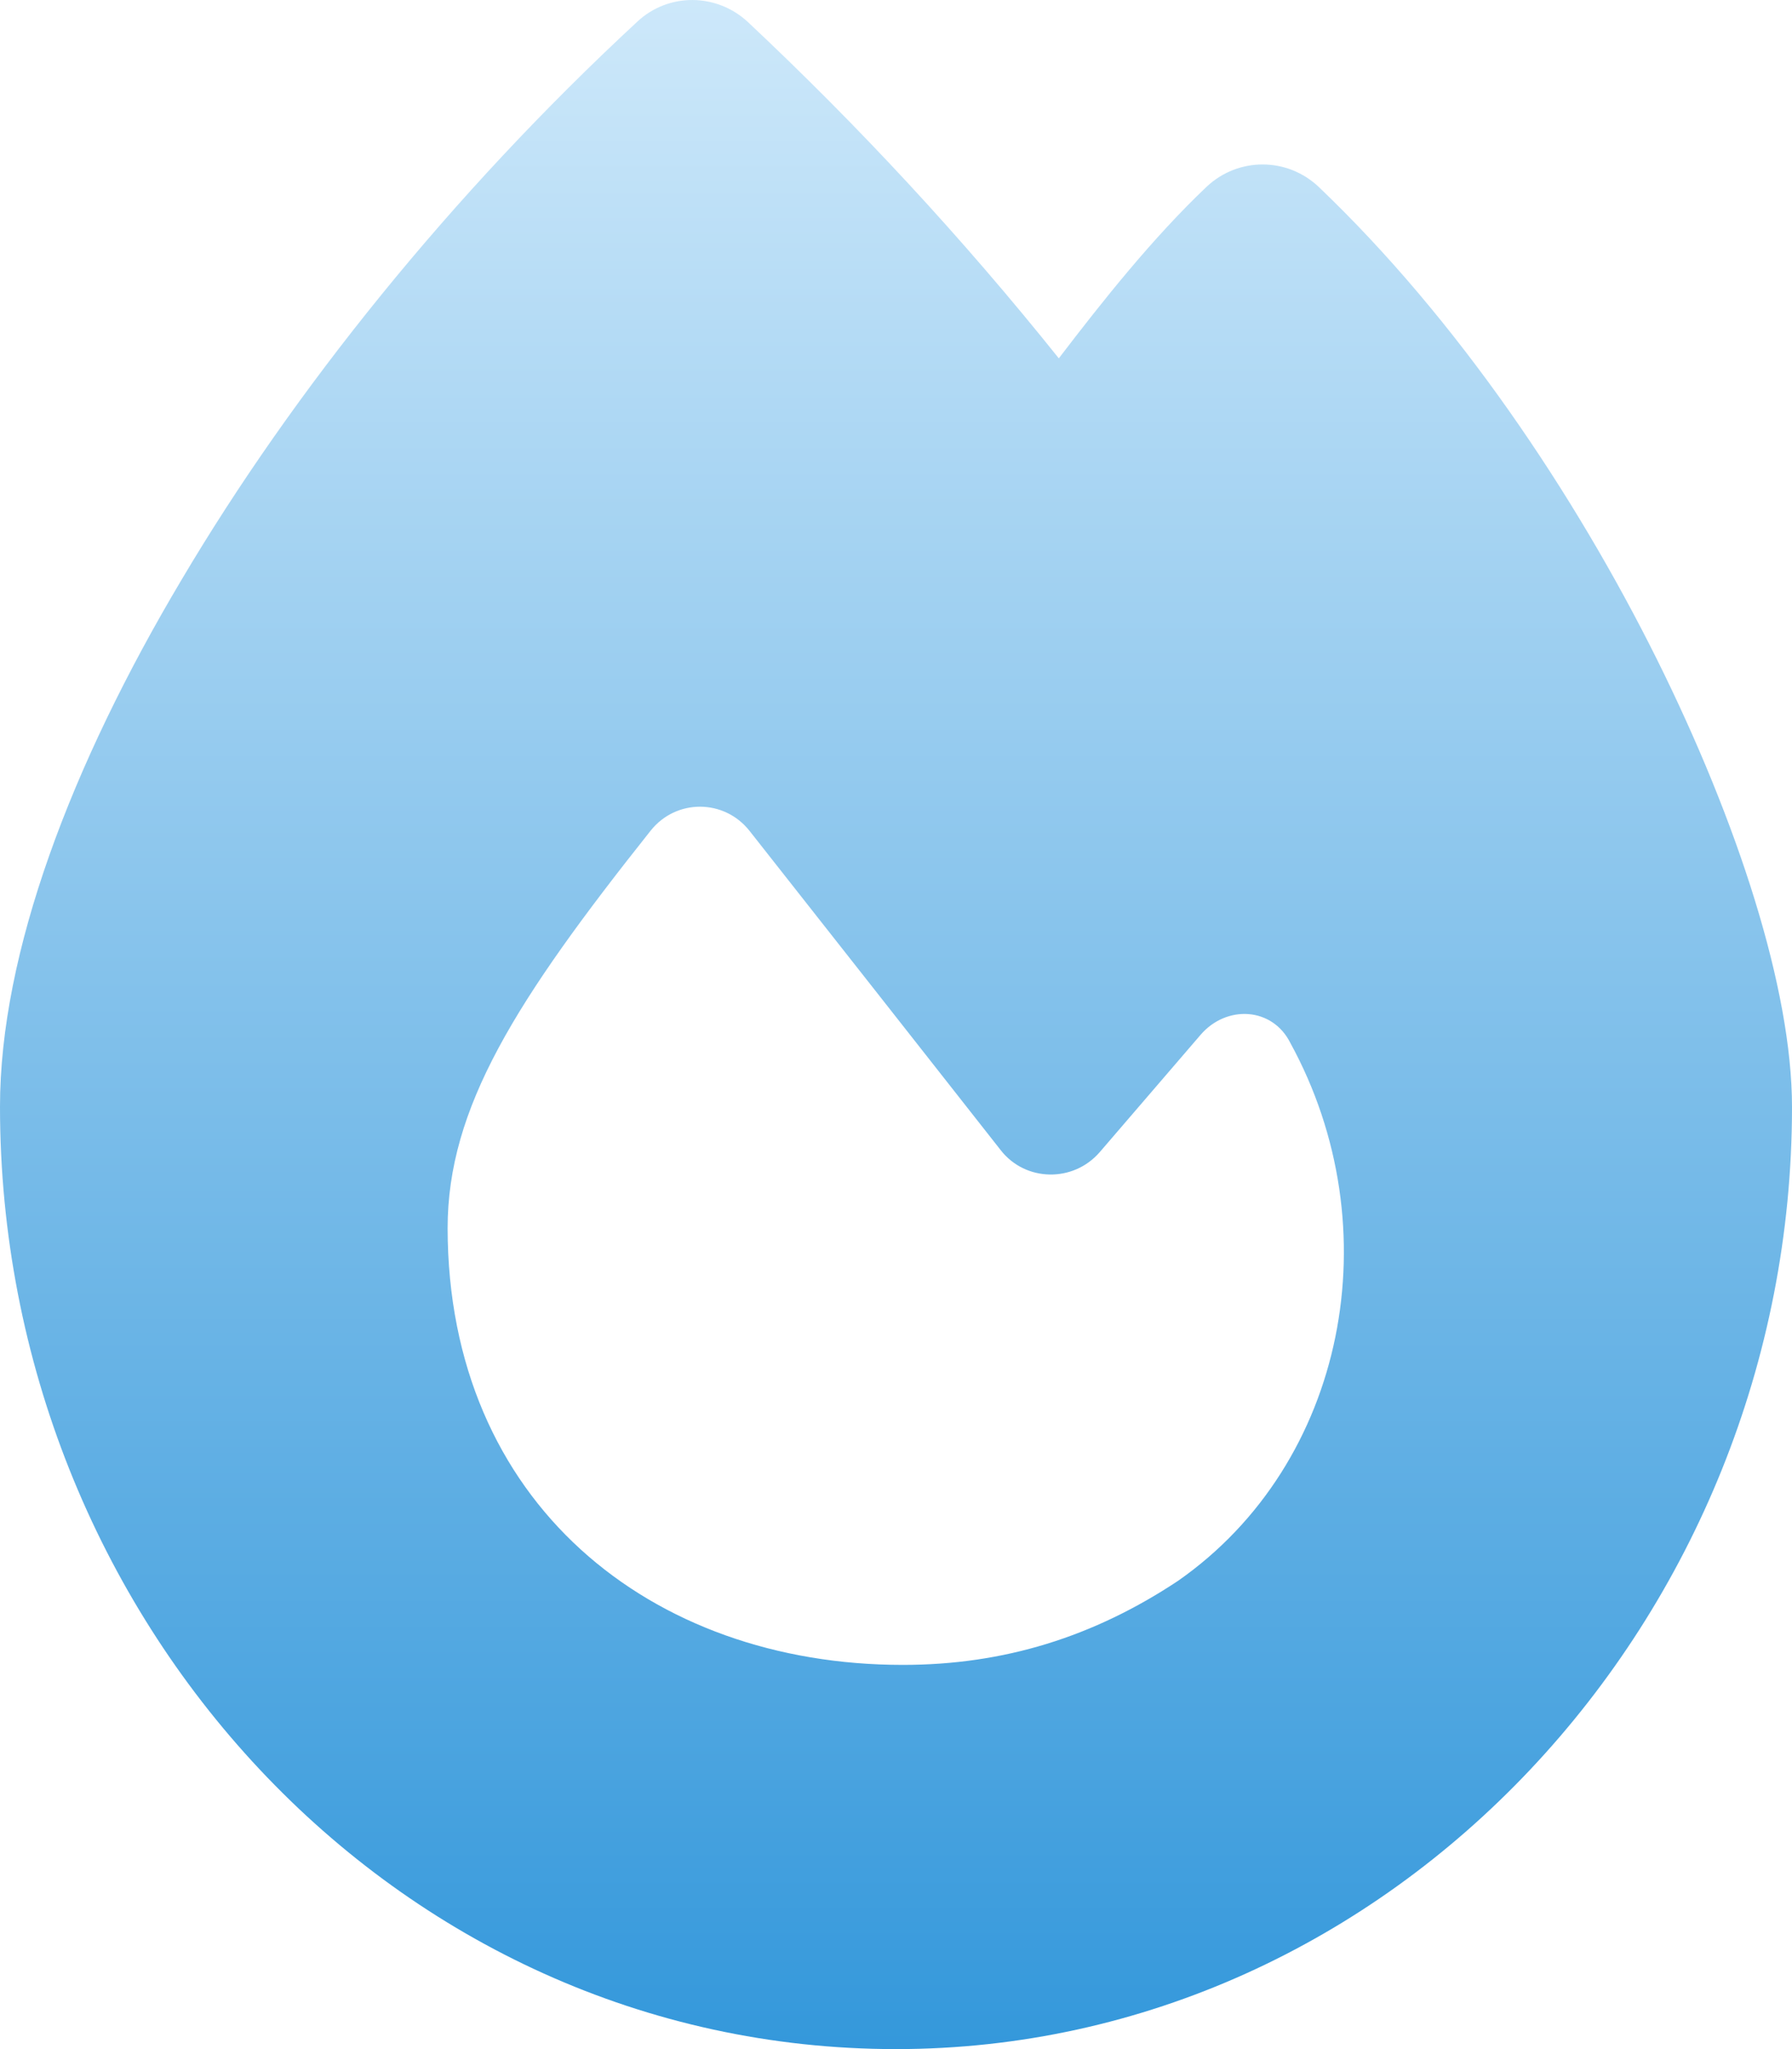 <svg width="14" height="16" viewBox="0 0 14 16" fill="none" xmlns="http://www.w3.org/2000/svg">
<path d="M4.978 0.17C5.222 -0.059 5.6 -0.055 5.844 0.173C6.706 0.982 7.516 1.854 8.272 2.798C8.616 2.348 9.006 1.857 9.428 1.457C9.675 1.226 10.056 1.226 10.303 1.46C11.384 2.491 12.3 3.854 12.944 5.147C13.578 6.422 14 7.725 14 8.644C14 12.631 10.881 16 7 16C3.075 16 0 12.628 0 8.641C0 7.441 0.556 5.975 1.419 4.526C2.291 3.054 3.522 1.519 4.978 0.17ZM7.053 13C7.844 13 8.544 12.781 9.203 12.344C10.519 11.425 10.872 9.588 10.081 8.144C9.941 7.863 9.581 7.844 9.378 8.082L8.591 8.997C8.384 9.235 8.012 9.228 7.819 8.982C7.303 8.325 6.381 7.154 5.856 6.488C5.659 6.238 5.284 6.235 5.084 6.485C4.028 7.813 3.497 8.65 3.497 9.591C3.5 11.732 5.081 13 7.053 13Z" fill="url(#paint0_linear_553_8041)"/>
<defs>
<linearGradient id="paint0_linear_553_8041" x1="7" y1="0" x2="7" y2="16" gradientUnits="userSpaceOnUse">
<stop stop-color="#CDE8FA"/>
<stop offset="1" stop-color="#3498DB"/>
</linearGradient>
</defs>
</svg>
